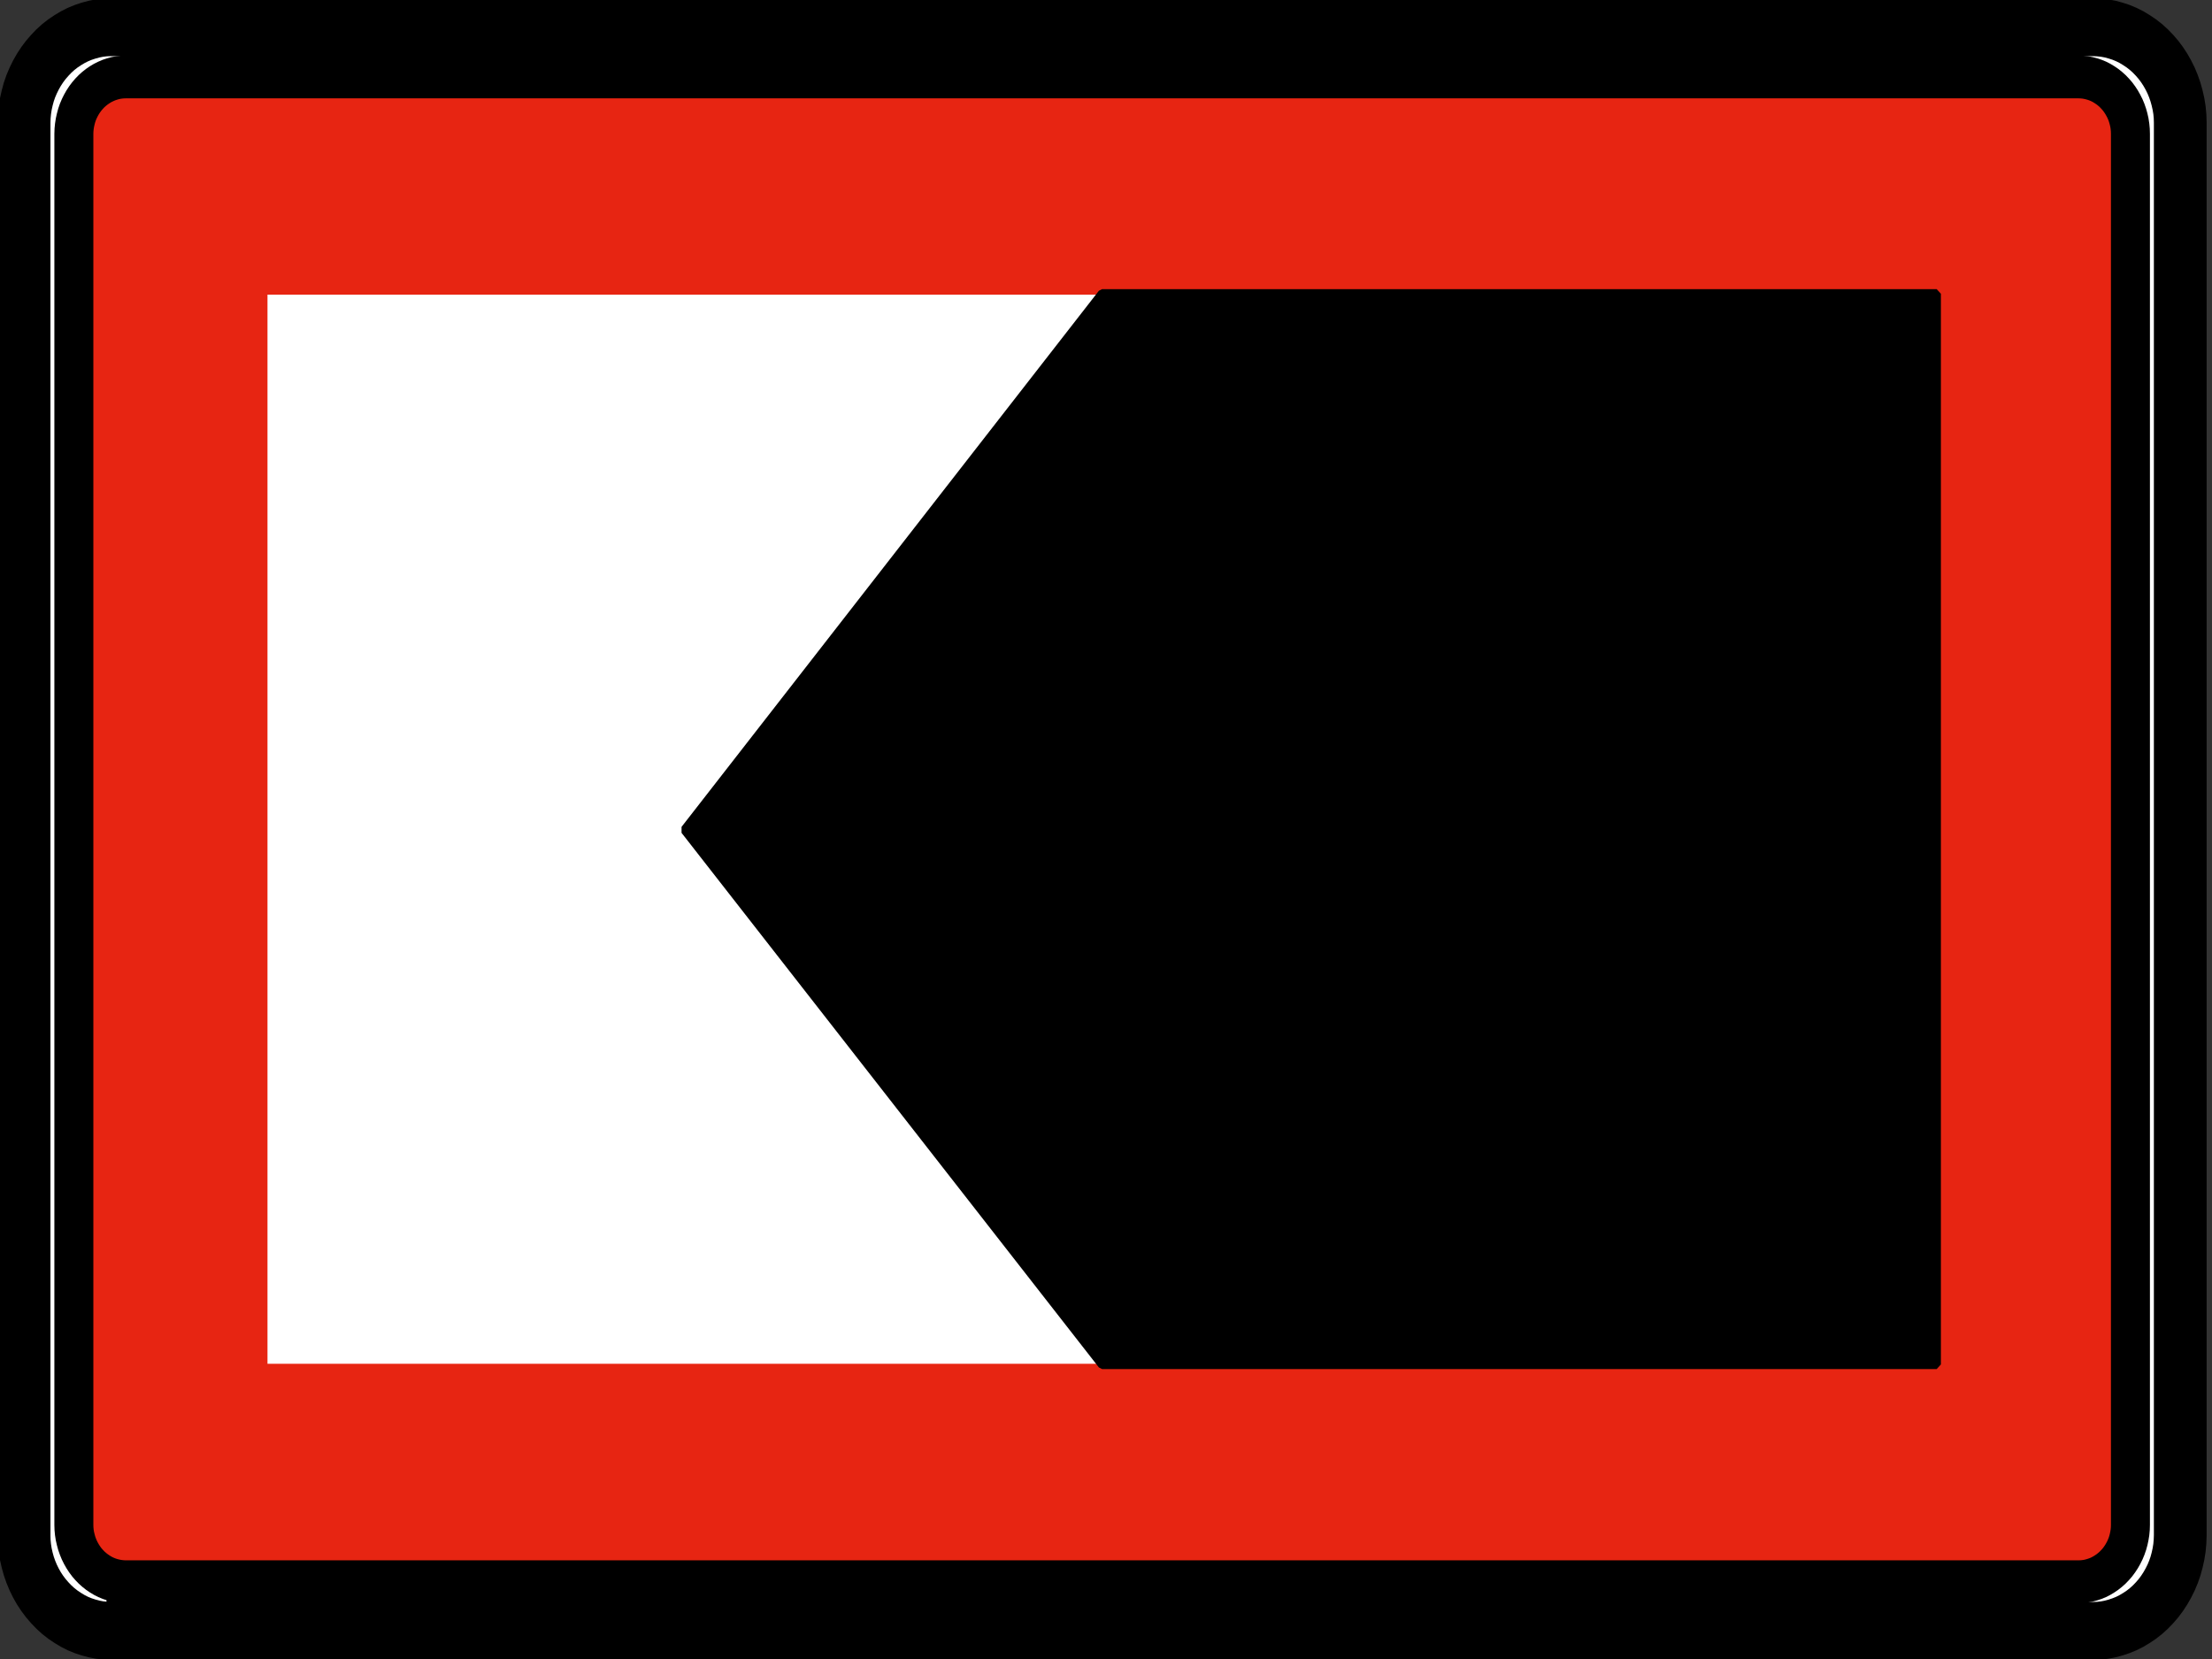 <?xml version="1.0" encoding="UTF-8" standalone="no"?>
<!-- Created with Inkscape (http://www.inkscape.org/) -->

<svg
   xmlns:dc="http://purl.org/dc/elements/1.1/"
   xmlns:cc="http://creativecommons.org/ns#"
   xmlns:rdf="http://www.w3.org/1999/02/22-rdf-syntax-ns#"
   xmlns:svg="http://www.w3.org/2000/svg"
   xmlns="http://www.w3.org/2000/svg"
   xmlns:sodipodi="http://sodipodi.sourceforge.net/DTD/sodipodi-0.dtd"
   xmlns:inkscape="http://www.inkscape.org/namespaces/inkscape"
   id="svg2"
   height="60"
   width="80"
   version="1.1"
   inkscape:version="0.48.2 r9819"
   sodipodi:docname="CEVNI_C5b.svg">
  <rect width="100%" height="100%" fill="#333333" stroke="none"/>
  <defs
     id="defs3814" />
  <sodipodi:namedview
     pagecolor="#ffffff"
     bordercolor="#666666"
     borderopacity="1"
     objecttolerance="10"
     gridtolerance="10"
     guidetolerance="10"
     inkscape:pageopacity="0"
     inkscape:pageshadow="2"
     inkscape:window-width="1440"
     inkscape:window-height="808"
     id="namedview3812"
     showgrid="false"
     inkscape:zoom="9.1666667"
     inkscape:cx="40"
     inkscape:cy="30"
     inkscape:window-x="0"
     inkscape:window-y="0"
     inkscape:window-maximized="1"
     inkscape:current-layer="svg2" />
  <g
     id="layer44"
     transform="translate(0,-60)">
    <g
       id="layer1-1-4"
       transform="matrix(.979 0 0 .972 -435.47 -305.2)">
      <g
         id="g3069-7"
         transform="matrix(1.124 0 0 1.243 -60.414 -98.89)">
        <g
           id="g7904-6"
           transform="matrix(0 1.25 1.25 0 453.16 430.6)"
           stroke="#000"
           fill="#fff">
          <path
             id="path7906-1"
             stroke-linejoin="bevel"
             d="m0 0v52.093 0.009c-0.001 0.098-0.008 0.196-0.021 0.293s-0.033 0.193-0.059 0.288c-0.025 0.095-0.057 0.188-0.095 0.278s-0.082 0.178-0.132 0.262c-0.049 0.085-0.103 0.167-0.163 0.245-0.06 0.077-0.124 0.151-0.194 0.22-0.069 0.07-0.143 0.135-0.22 0.194-0.078 0.06-0.16 0.115-0.245 0.163-0.084 0.05-0.172 0.094-0.262 0.131-0.091 0.038-0.184 0.07-0.278 0.096-0.095 0.026-0.191 0.047-0.288 0.06-0.097 0.014-0.195 0.021-0.293 0.02h-33.832c-0.098 0-0.195-0.007-0.292-0.02-0.098-0.014-0.194-0.034-0.288-0.06-0.095-0.025-0.188-0.057-0.279-0.095-0.09-0.038-0.178-0.082-0.262-0.132-0.085-0.049-0.166-0.103-0.244-0.163-0.078-0.059-0.151-0.124-0.22-0.194-0.07-0.069-0.135-0.143-0.195-0.22-0.06-0.078-0.114-0.16-0.163-0.245-0.049-0.084-0.093-0.172-0.131-0.262-0.038-0.091-0.07-0.184-0.095-0.278-0.027-0.095-0.047-0.191-0.061-0.288s-0.02-0.195-0.02-0.293v-52.12c0.001-0.098 0.008-0.195 0.021-0.293 0.013-0.097 0.033-0.193 0.06-0.287 0.024-0.095 0.056-0.188 0.094-0.279 0.038-0.09 0.082-0.178 0.132-0.262 0.049-0.085 0.103-0.167 0.163-0.244 0.06-0.078 0.125-0.152 0.195-0.221 0.069-0.069 0.142-0.134 0.22-0.194 0.077-0.06 0.159-0.114 0.244-0.163 0.084-0.05 0.172-0.094 0.263-0.131 0.09-0.038 0.183-0.07 0.278-0.095 0.094-0.027 0.19-0.048 0.288-0.061 0.097-0.014 0.194-0.02 0.292-0.02h33.832c0.098 0.001 0.196 0.008 0.293 0.021s0.193 0.033 0.288 0.06c0.095 0.024 0.188 0.056 0.278 0.094s0.178 0.082 0.262 0.132c0.085 0.049 0.167 0.103 0.245 0.163 0.077 0.06 0.151 0.125 0.22 0.194 0.07 0.069 0.134 0.143 0.194 0.221 0.06 0.077 0.115 0.159 0.163 0.244 0.05 0.084 0.094 0.172 0.132 0.263 0.037 0.09 0.069 0.183 0.095 0.278 0.026 0.094 0.047 0.19 0.06 0.288 0.014 0.097 0.021 0.194 0.02 0.292v0.009 0.009z"
             stroke-miterlimit="22.926"
             stroke-width=".221" />
          <g
             id="g7908-1"
             transform="translate(.037)"
             stroke-width="1.025">
            <path
               id="path7910-3"
               stroke-linejoin="bevel"
               d="m0 0v-0.009-0.009c-0.001-0.1-0.008-0.199-0.021-0.297-0.013-0.099-0.034-0.197-0.061-0.293-0.025-0.096-0.057-0.191-0.095-0.283-0.039-0.092-0.084-0.181-0.135-0.266-0.049-0.087-0.105-0.17-0.165-0.249-0.061-0.079-0.127-0.153-0.198-0.223-0.07-0.071-0.145-0.137-0.224-0.198-0.078-0.061-0.161-0.116-0.248-0.166-0.086-0.05-0.175-0.095-0.267-0.133-0.092-0.039-0.186-0.071-0.282-0.097-0.096-0.027-0.194-0.048-0.293-0.061-0.098-0.014-0.198-0.021-0.297-0.02h-33.832c-0.1 0-0.199 0.007-0.298 0.021-0.099 0.013-0.197 0.033-0.292 0.06-0.097 0.025-0.191 0.057-0.284 0.096-0.091 0.039-0.18 0.084-0.266 0.134s-0.169 0.105-0.248 0.166-0.154 0.127-0.224 0.198c-0.071 0.07-0.137 0.144-0.198 0.223-0.06 0.079-0.116 0.162-0.165 0.249-0.051 0.086-0.095 0.175-0.134 0.266-0.038 0.092-0.07 0.187-0.096 0.283-0.027 0.096-0.048 0.194-0.062 0.293-0.014 0.098-0.02 0.197-0.02 0.297v52.12c0.001 0.1 0.008 0.199 0.021 0.298s0.034 0.196 0.061 0.292c0.025 0.097 0.057 0.191 0.096 0.283 0.038 0.092 0.083 0.181 0.134 0.266 0.049 0.087 0.105 0.17 0.165 0.249 0.061 0.079 0.127 0.154 0.198 0.224 0.07 0.071 0.145 0.137 0.224 0.197 0.079 0.061 0.162 0.116 0.248 0.166 0.086 0.051 0.175 0.095 0.267 0.133 0.092 0.039 0.186 0.071 0.283 0.097 0.095 0.027 0.193 0.048 0.292 0.062s0.198 0.02 0.298 0.02h33.832c0.099-0.001 0.199-0.008 0.297-0.021 0.099-0.014 0.197-0.034 0.293-0.061 0.096-0.025 0.191-0.057 0.282-0.096 0.092-0.038 0.181-0.083 0.267-0.134 0.086-0.05 0.169-0.105 0.248-0.166 0.079-0.06 0.154-0.126 0.224-0.197 0.071-0.07 0.137-0.145 0.198-0.224s0.116-0.162 0.165-0.249c0.051-0.085 0.095-0.174 0.134-0.266 0.038-0.092 0.07-0.187 0.096-0.283 0.028-0.096 0.048-0.193 0.062-0.292s0.021-0.198 0.02-0.298v-0.009-52.093z"
               stroke="#000"
               stroke-miterlimit="22.926"
               stroke-width="1.387"
               fill="#fff" />
          </g>
        </g>
        <g
           id="g7912-4"
           transform="matrix(0 1.25 1.25 0 453.16 429.51)"
           stroke="#000"
           stroke-width="1.025"
           fill="#e72512">
          <path
             id="path7914-4"
             d="m-0.269 0.375v-0.011c0-0.059-0.005-0.118-0.013-0.176-0.008-0.059-0.02-0.117-0.035-0.174-0.015-0.057-0.034-0.113-0.057-0.168-0.023-0.055-0.049-0.107-0.08-0.159-0.03-0.051-0.062-0.101-0.099-0.148-0.036-0.047-0.075-0.092-0.117-0.133-0.041-0.042-0.086-0.082-0.133-0.117-0.047-0.036-0.097-0.069-0.148-0.099-0.051-0.03-0.103-0.056-0.159-0.079-0.054-0.024-0.11-0.042-0.167-0.057-0.057-0.017-0.115-0.029-0.174-0.037-0.058-0.008-0.117-0.012-0.176-0.012h-33.319c-0.059 0-0.118 0.005-0.176 0.013-0.059 0.008-0.117 0.02-0.174 0.036-0.057 0.014-0.113 0.034-0.167 0.056-0.055 0.023-0.107 0.05-0.159 0.08-0.051 0.03-0.101 0.062-0.148 0.099s-0.092 0.075-0.133 0.117c-0.042 0.041-0.081 0.086-0.117 0.133-0.036 0.047-0.069 0.097-0.099 0.148s-0.056 0.103-0.079 0.159c-0.024 0.054-0.042 0.11-0.058 0.168-0.016 0.057-0.029 0.115-0.036 0.174-0.008 0.058-0.012 0.117-0.012 0.176v51.356c0 0.059 0.005 0.118 0.012 0.177 0.009 0.058 0.021 0.116 0.036 0.173 0.015 0.057 0.034 0.113 0.057 0.169 0.023 0.054 0.049 0.107 0.08 0.158 0.03 0.052 0.062 0.102 0.099 0.148 0.036 0.047 0.075 0.092 0.117 0.133 0.041 0.042 0.086 0.082 0.133 0.117 0.047 0.036 0.096 0.069 0.148 0.099 0.051 0.031 0.103 0.057 0.159 0.08 0.054 0.023 0.11 0.041 0.167 0.057s0.115 0.029 0.174 0.036c0.058 0.008 0.117 0.012 0.176 0.012h33.319c0.059 0 0.118-0.004 0.176-0.012 0.059-0.009 0.117-0.021 0.174-0.036 0.057-0.015 0.113-0.034 0.167-0.057 0.055-0.023 0.107-0.049 0.159-0.08 0.051-0.03 0.101-0.062 0.148-0.099 0.047-0.035 0.092-0.075 0.133-0.117 0.042-0.041 0.081-0.086 0.117-0.133 0.036-0.046 0.069-0.096 0.099-0.148 0.03-0.05 0.056-0.103 0.08-0.158 0.023-0.055 0.041-0.111 0.057-0.169s0.029-0.115 0.036-0.173c0.008-0.059 0.012-0.118 0.012-0.177v-51.345z"
             fill-rule="evenodd"
             fill="#e72512" />
        </g>
        <g
           id="g7916-5"
           transform="matrix(0 1.25 1.25 0 458.28 422.65)">
          <path
             id="path7918-0"
             d="m-25.603 0h25.603v43.891h-25.603v-43.891zm25.603 0z"
             fill-rule="evenodd"
             fill="#fff" />
        </g>
        <g
           id="g7920-3"
           transform="matrix(0 1.25 1.25 0 485.71 422.67)"
           stroke="#000"
           stroke-width="1.025">
          <path
             id="path7922-9"
             stroke-linejoin="bevel"
             d="m0 0-12.802-10.973-12.838 10.973v21.945h25.64v-21.945z"
             fill-rule="evenodd"
             stroke="#000"
             stroke-miterlimit="22.926"
             stroke-width=".221" />
        </g>
      </g>
    </g>
  </g>
</svg>
